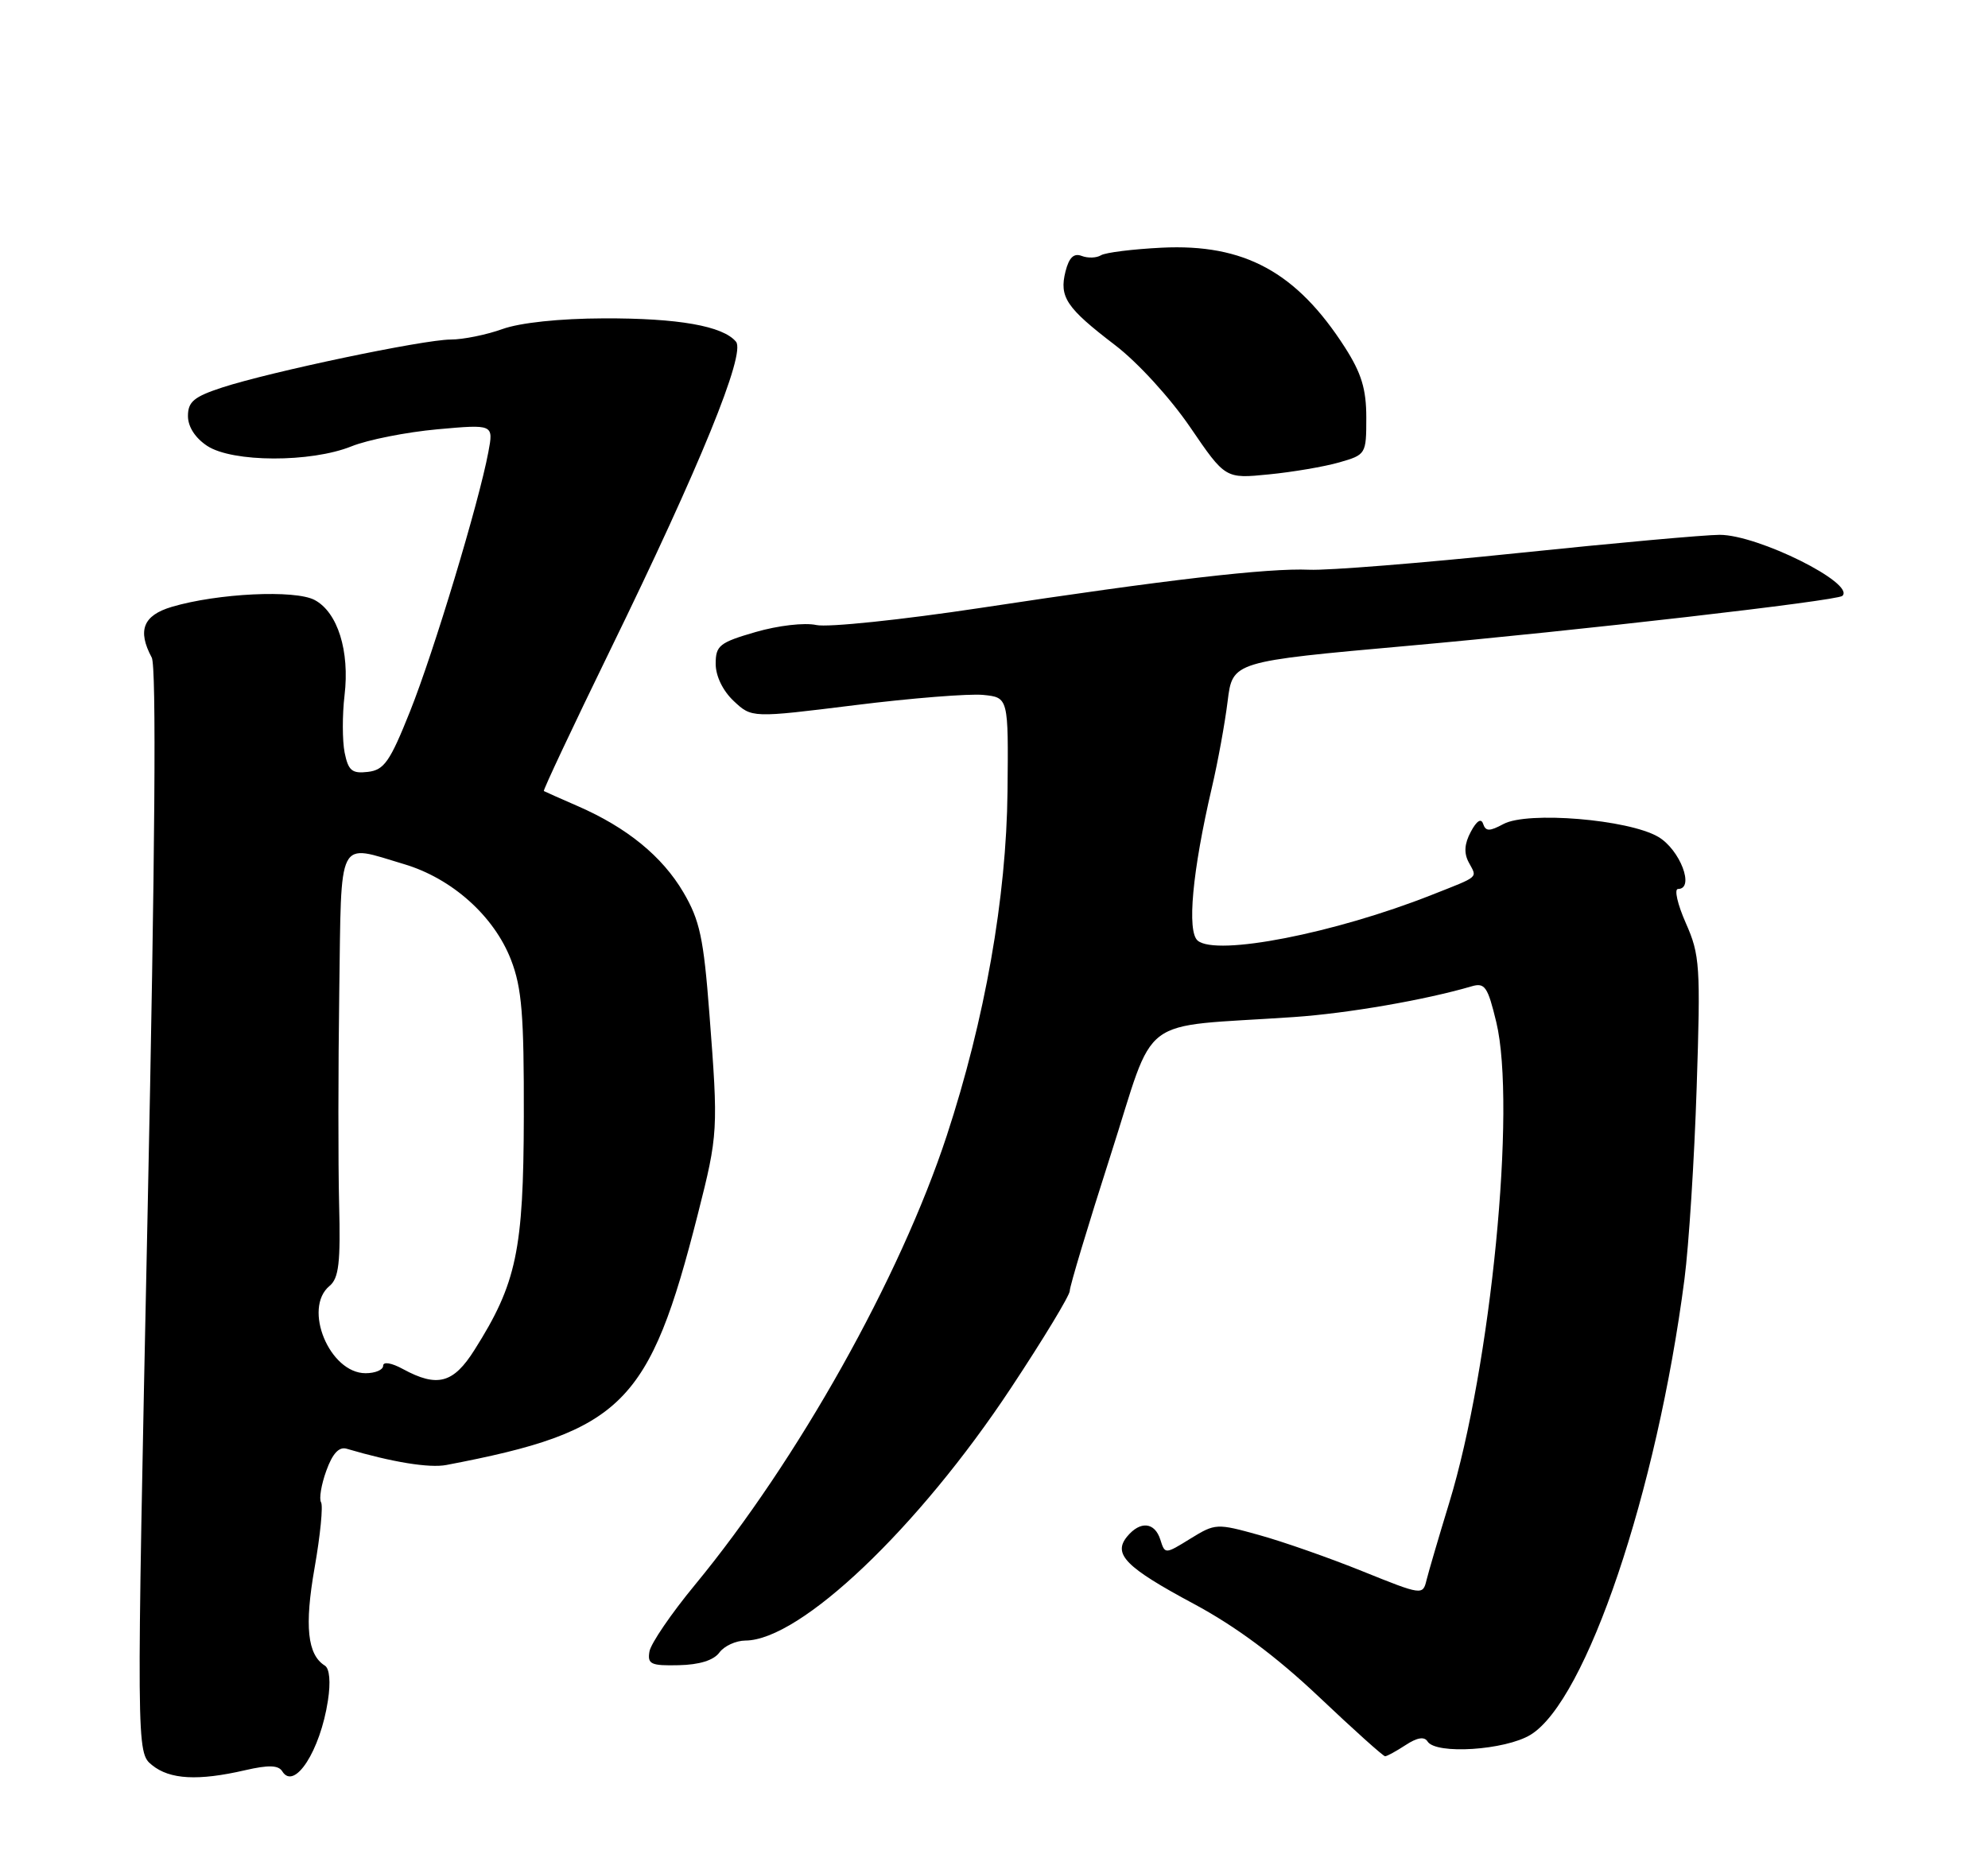 <?xml version="1.0" encoding="UTF-8" standalone="no"?>
<!DOCTYPE svg PUBLIC "-//W3C//DTD SVG 1.1//EN" "http://www.w3.org/Graphics/SVG/1.1/DTD/svg11.dtd" >
<svg xmlns="http://www.w3.org/2000/svg" xmlns:xlink="http://www.w3.org/1999/xlink" version="1.1" viewBox="0 0 275 256">
 <g >
 <path fill="currentColor"
d=" M 33.91 244.93 C 37.16 244.18 38.52 244.23 39.05 245.09 C 40.72 247.79 44.30 242.25 45.36 235.31 C 45.76 232.74 45.59 230.87 44.94 230.46 C 42.52 228.96 42.10 224.98 43.52 216.91 C 44.31 212.41 44.71 208.34 44.41 207.86 C 44.12 207.38 44.44 205.41 45.14 203.49 C 46.00 201.10 46.90 200.14 47.95 200.45 C 54.24 202.31 59.39 203.15 61.74 202.70 C 86.14 198.05 89.84 194.36 96.53 168.00 C 99.34 156.94 99.37 156.37 98.13 140.25 C 97.33 129.80 96.81 127.34 94.53 123.46 C 91.61 118.49 86.73 114.50 79.91 111.53 C 77.48 110.47 75.38 109.54 75.23 109.45 C 75.09 109.37 79.23 100.57 84.43 89.90 C 96.82 64.51 103.18 48.92 101.81 47.28 C 100.01 45.10 93.80 44.01 83.50 44.05 C 77.40 44.07 71.94 44.65 69.50 45.53 C 67.30 46.32 64.07 46.98 62.33 46.98 C 58.53 47.00 37.44 51.43 30.75 53.61 C 26.84 54.89 26.00 55.58 26.00 57.56 C 26.00 59.05 27.01 60.61 28.67 61.70 C 32.16 63.99 42.99 64.02 48.61 61.76 C 50.86 60.85 56.21 59.79 60.49 59.40 C 68.28 58.70 68.28 58.70 67.55 62.57 C 66.24 69.56 60.01 90.20 56.72 98.43 C 53.94 105.39 53.14 106.54 50.89 106.80 C 48.69 107.06 48.18 106.63 47.67 104.12 C 47.35 102.48 47.34 98.92 47.66 96.21 C 48.39 90.07 46.71 84.72 43.53 83.02 C 40.82 81.57 30.07 82.09 23.75 83.97 C 19.80 85.15 18.98 87.23 20.99 90.98 C 21.65 92.21 21.46 117.98 20.42 167.65 C 18.86 242.47 18.86 242.47 21.04 244.23 C 23.49 246.22 27.41 246.43 33.91 244.93 Z  M 194.44 241.45 C 196.02 240.41 197.03 240.24 197.47 240.95 C 198.61 242.79 208.20 242.17 211.72 240.03 C 219.42 235.33 229.19 206.43 233.01 177.00 C 233.62 172.32 234.38 160.38 234.70 150.47 C 235.25 133.64 235.15 132.12 233.20 127.72 C 232.05 125.12 231.57 123.00 232.12 123.00 C 234.48 123.00 232.40 117.54 229.37 115.78 C 225.23 113.37 211.32 112.22 207.98 114.01 C 206.04 115.05 205.52 115.05 205.16 113.99 C 204.89 113.17 204.27 113.56 203.46 115.08 C 202.57 116.74 202.48 118.03 203.17 119.32 C 204.35 121.53 204.78 121.16 198.00 123.84 C 184.59 129.14 168.30 132.32 165.68 130.15 C 164.17 128.89 164.93 120.59 167.63 109.00 C 168.47 105.42 169.45 100.03 169.82 97.01 C 170.50 91.53 170.50 91.53 194.84 89.35 C 218.09 87.27 254.11 83.13 254.85 82.45 C 256.72 80.74 243.19 74.00 237.88 74.00 C 235.89 74.00 223.34 75.13 209.99 76.52 C 196.64 77.91 183.64 78.95 181.11 78.83 C 175.41 78.58 161.49 80.19 135.65 84.11 C 124.73 85.76 114.50 86.83 112.92 86.48 C 111.29 86.12 107.63 86.55 104.52 87.45 C 99.52 88.90 99.00 89.32 99.00 91.85 C 99.00 93.54 99.99 95.58 101.49 96.99 C 103.99 99.34 103.99 99.34 118.24 97.57 C 126.08 96.59 134.07 95.96 136.00 96.15 C 139.50 96.50 139.50 96.50 139.37 109.50 C 139.22 124.17 136.24 141.07 130.96 157.15 C 124.51 176.78 110.35 202.04 96.12 219.30 C 92.85 223.26 90.03 227.40 89.84 228.50 C 89.54 230.26 90.03 230.49 93.90 230.40 C 96.75 230.34 98.73 229.72 99.51 228.65 C 100.18 227.74 101.80 227.00 103.11 226.99 C 110.70 226.96 127.02 211.44 139.85 192.04 C 144.33 185.27 147.99 179.22 147.98 178.61 C 147.97 178.00 150.51 169.55 153.63 159.83 C 160.03 139.92 156.97 142.23 179.00 140.72 C 186.45 140.21 197.17 138.35 203.57 136.47 C 205.40 135.93 205.80 136.52 206.98 141.42 C 209.78 153.07 206.25 189.08 200.45 208.00 C 199.02 212.68 197.62 217.46 197.33 218.63 C 196.82 220.74 196.72 220.73 188.49 217.41 C 183.91 215.56 177.47 213.30 174.17 212.39 C 168.31 210.76 168.11 210.77 164.67 212.89 C 161.16 215.06 161.15 215.06 160.51 213.03 C 159.74 210.60 157.74 210.40 155.93 212.58 C 153.90 215.03 155.69 216.85 165.17 221.93 C 170.96 225.04 176.53 229.18 182.43 234.76 C 187.21 239.29 191.34 243.00 191.60 243.00 C 191.86 243.00 193.14 242.30 194.44 241.45 Z  M 185.25 63.98 C 188.95 62.92 189.00 62.84 189.00 57.79 C 189.00 53.83 188.33 51.64 186.04 48.06 C 179.35 37.64 172.12 33.71 160.71 34.27 C 156.70 34.47 152.91 34.94 152.30 35.32 C 151.68 35.70 150.48 35.74 149.63 35.41 C 148.54 34.99 147.88 35.63 147.39 37.56 C 146.50 41.11 147.50 42.59 154.22 47.73 C 157.36 50.12 161.87 55.06 164.63 59.10 C 169.50 66.24 169.50 66.24 175.50 65.64 C 178.80 65.32 183.19 64.57 185.25 63.98 Z  M 55.75 189.43 C 54.16 188.56 53.00 188.37 53.00 188.97 C 53.00 189.54 51.91 190.00 50.57 190.00 C 45.58 190.00 41.87 181.01 45.58 177.93 C 46.87 176.86 47.12 174.73 46.91 166.56 C 46.77 161.03 46.78 147.84 46.93 137.25 C 47.24 115.45 46.56 116.79 55.88 119.56 C 62.52 121.53 68.35 126.75 70.69 132.81 C 72.19 136.69 72.49 140.43 72.46 154.50 C 72.42 173.00 71.46 177.57 65.64 186.77 C 62.72 191.41 60.50 192.01 55.75 189.43 Z "/>
</g>
</svg>